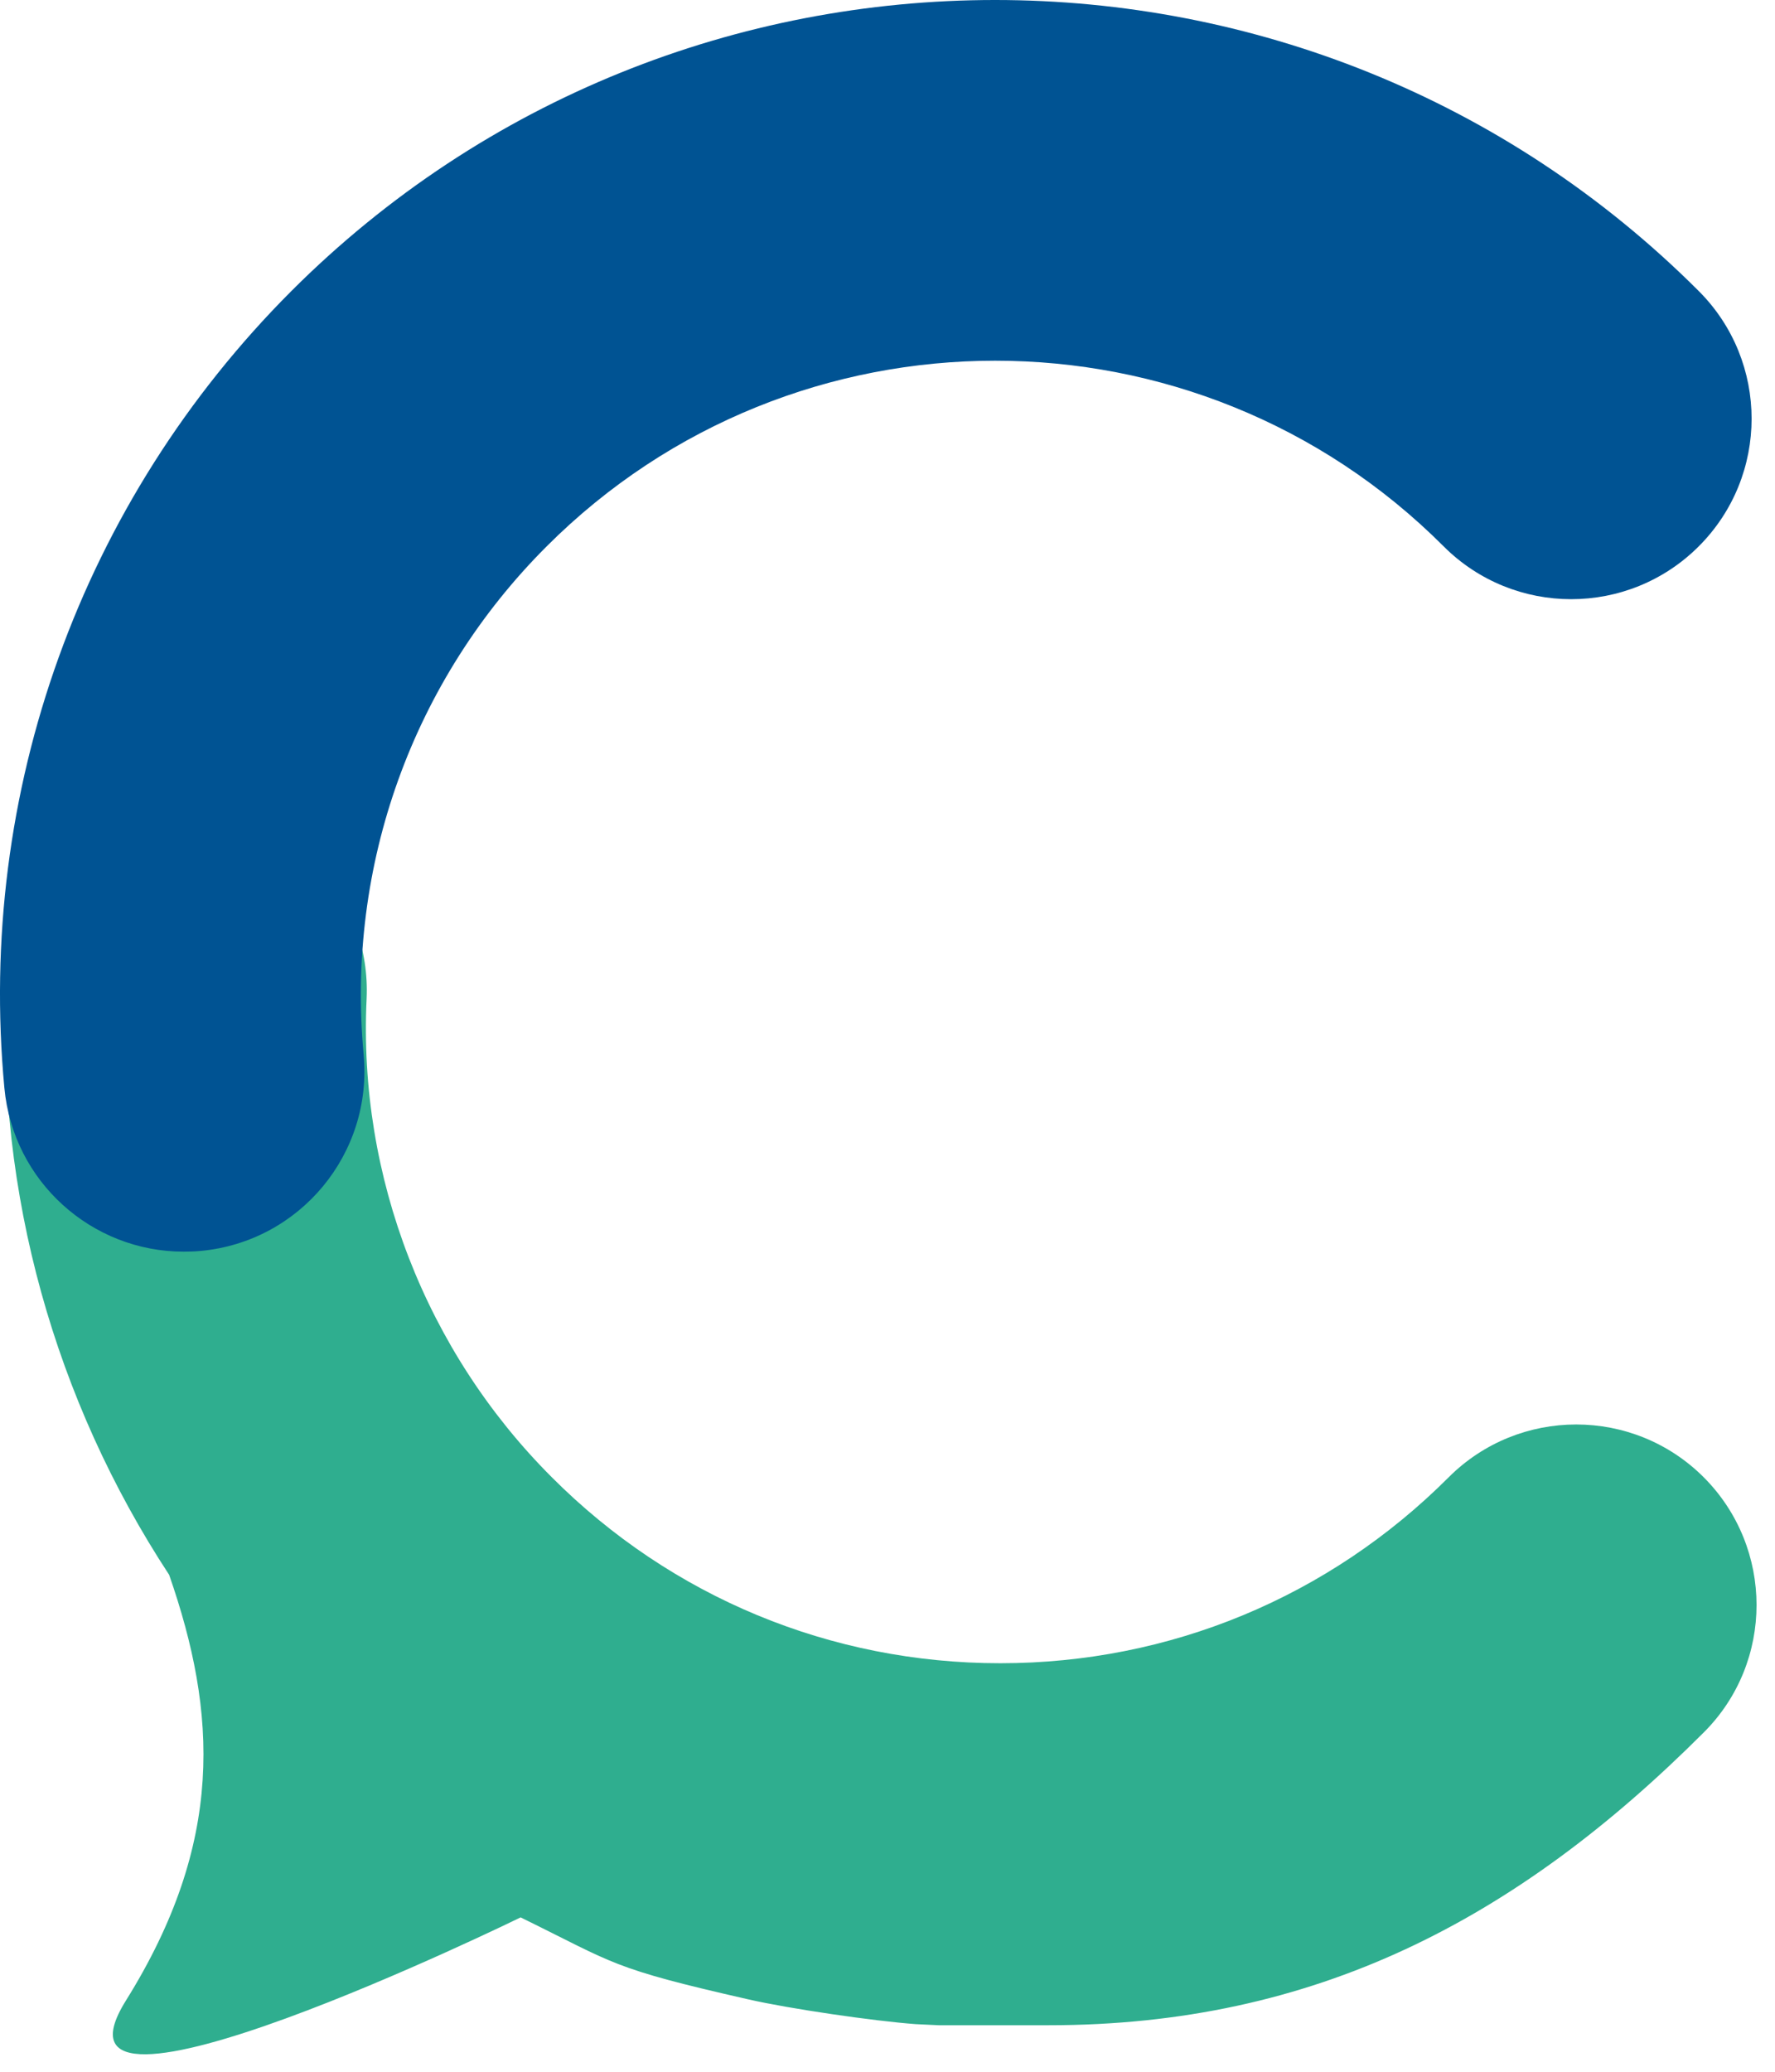<svg width="96" height="112" viewBox="0 0 96 112" fill="none" xmlns="http://www.w3.org/2000/svg">
<path d="M92.148 79.865C88.338 76.055 82.158 76.055 78.348 79.865C71.868 86.345 63.258 89.915 54.098 89.915C44.938 89.915 36.318 86.345 29.848 79.865C23.028 73.055 19.368 63.625 19.828 53.995C20.078 48.615 15.928 44.035 10.538 43.785C5.178 43.545 0.588 47.695 0.338 53.075C-0.192 64.495 2.968 75.715 9.148 85.135C11.748 92.605 12.158 99.585 6.808 108.155C1.478 116.695 28.158 103.655 28.158 103.655C33.308 106.175 32.988 106.385 40.468 108.085C42.698 108.595 47.238 109.255 49.518 109.425C49.588 109.425 50.698 109.485 50.768 109.485C52.788 109.485 51.748 109.485 53.948 109.485C54.538 109.485 56.108 109.485 56.708 109.485C71.078 109.485 81.988 103.815 92.148 93.655C95.958 89.855 95.948 83.675 92.148 79.865Z" fill="#2FAE8F"/>
<path d="M9.937 67.665C4.957 67.665 0.707 63.875 0.237 58.815C-1.263 42.805 4.397 27.105 15.757 15.735C36.747 -5.245 70.887 -5.245 91.877 15.735C95.687 19.545 95.687 25.725 91.877 29.535C88.067 33.345 81.887 33.345 78.077 29.535C64.707 16.155 42.947 16.155 29.567 29.535C22.317 36.775 18.717 46.795 19.667 57.005C20.167 62.365 16.227 67.125 10.857 67.625C10.547 67.655 10.237 67.665 9.937 67.665Z" fill="#005393"/>
</svg>
